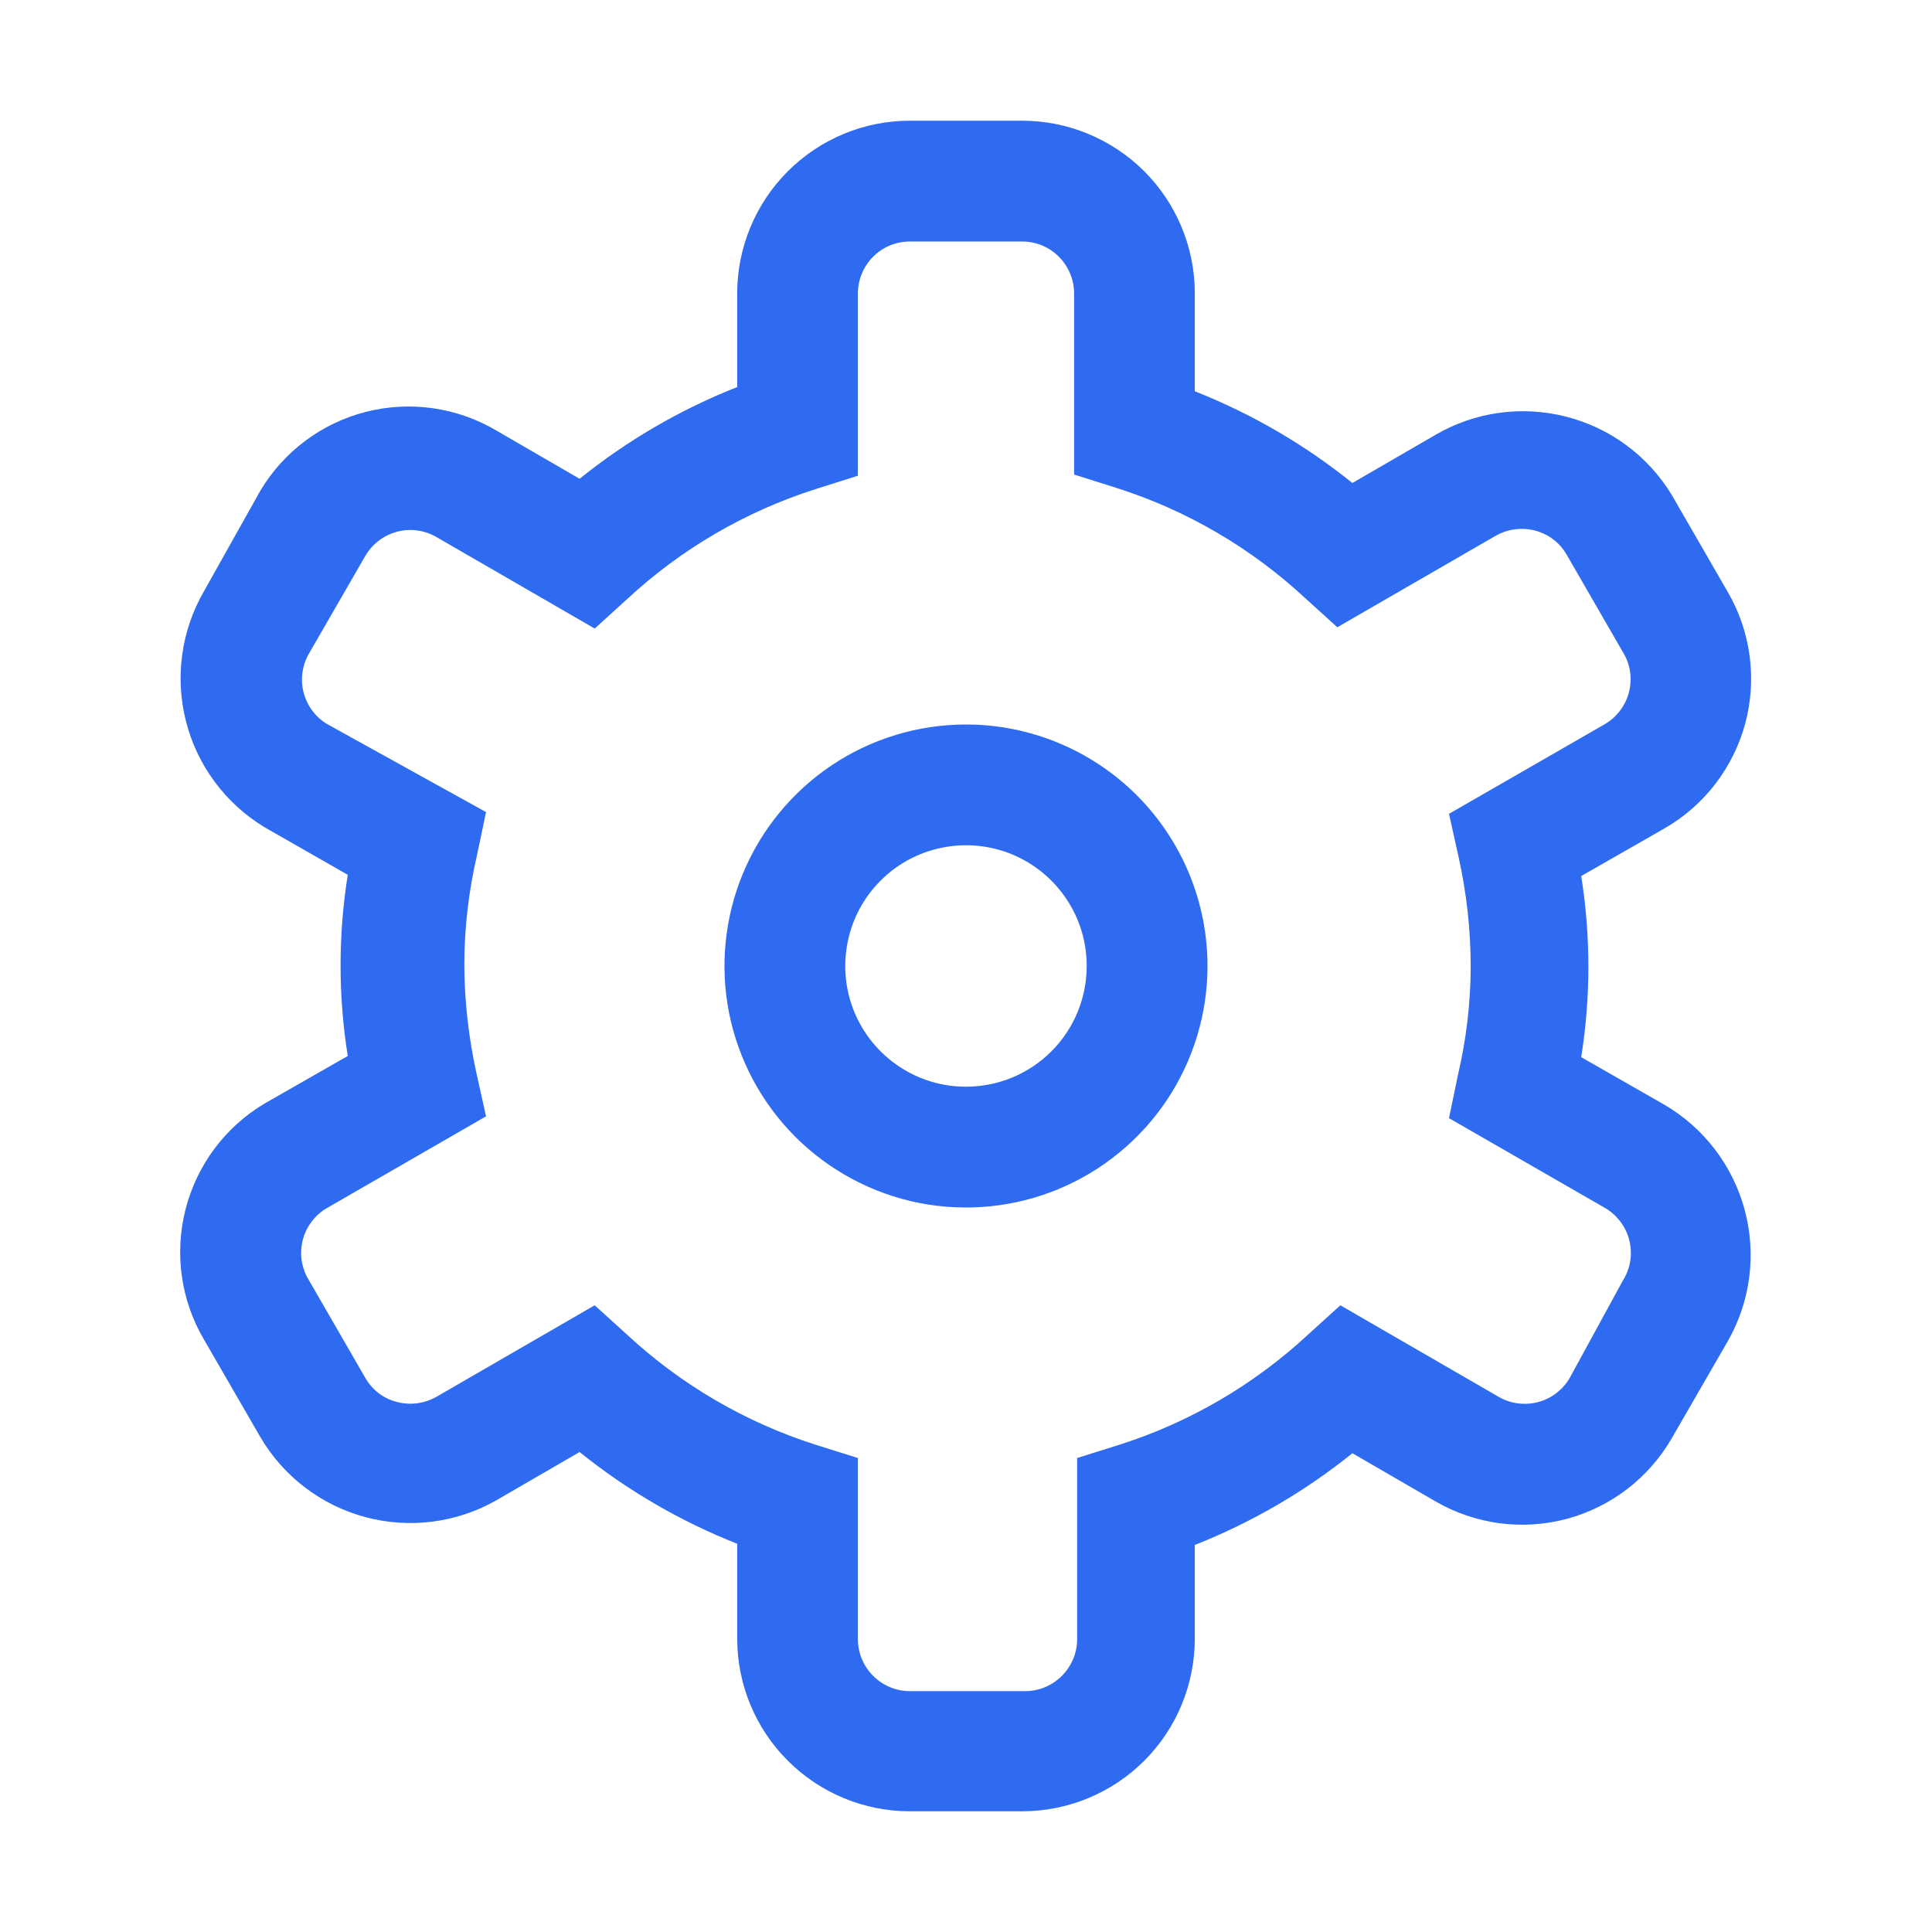 <svg width="21" height="21" viewBox="0 0 21 21" fill="none" xmlns="http://www.w3.org/2000/svg">
<path d="M10.5 7.875C9.981 7.875 9.473 8.029 9.042 8.317C8.61 8.606 8.274 9.016 8.075 9.495C7.876 9.975 7.824 10.503 7.925 11.012C8.027 11.521 8.277 11.989 8.644 12.356C9.011 12.723 9.479 12.973 9.988 13.075C10.497 13.176 11.025 13.124 11.505 12.925C11.984 12.726 12.394 12.39 12.683 11.958C12.971 11.527 13.125 11.019 13.125 10.5C13.125 9.804 12.848 9.136 12.356 8.644C11.864 8.152 11.196 7.875 10.5 7.875ZM10.5 11.812C10.24 11.812 9.987 11.736 9.771 11.591C9.555 11.447 9.387 11.242 9.287 11.002C9.188 10.762 9.162 10.498 9.213 10.244C9.263 9.989 9.388 9.755 9.572 9.572C9.755 9.388 9.989 9.263 10.244 9.213C10.498 9.162 10.762 9.188 11.002 9.287C11.242 9.387 11.447 9.555 11.591 9.771C11.736 9.987 11.812 10.24 11.812 10.5C11.812 10.848 11.674 11.182 11.428 11.428C11.182 11.674 10.848 11.812 10.5 11.812Z" fill="#2F6BF0"/>
<path d="M18.093 12.009L17.187 11.491C17.291 10.839 17.291 10.174 17.187 9.522L18.093 9.004C18.307 8.881 18.494 8.717 18.645 8.521C18.795 8.325 18.906 8.102 18.97 7.864C19.034 7.625 19.05 7.377 19.018 7.132C18.986 6.887 18.905 6.651 18.782 6.438L18.172 5.381C17.915 4.957 17.503 4.651 17.023 4.529C16.543 4.406 16.034 4.476 15.606 4.725L14.7 5.25C14.182 4.833 13.605 4.497 12.987 4.253V3.17C12.982 2.675 12.782 2.203 12.431 1.855C12.079 1.508 11.605 1.312 11.11 1.312H9.89C9.392 1.312 8.915 1.51 8.563 1.862C8.211 2.214 8.013 2.692 8.013 3.189V4.207C7.395 4.451 6.818 4.787 6.3 5.204L5.394 4.679C4.967 4.427 4.457 4.354 3.976 4.477C3.495 4.6 3.083 4.909 2.829 5.335L2.218 6.425C1.97 6.853 1.899 7.362 2.022 7.842C2.144 8.322 2.451 8.734 2.874 8.991L3.78 9.509C3.676 10.161 3.676 10.826 3.78 11.478L2.874 11.996C2.448 12.25 2.14 12.663 2.017 13.144C1.894 13.625 1.966 14.135 2.218 14.562L2.829 15.619C3.08 16.048 3.49 16.361 3.97 16.49C4.45 16.619 4.962 16.554 5.394 16.308L6.3 15.783C6.818 16.2 7.395 16.536 8.013 16.78V17.817C8.015 18.314 8.213 18.79 8.565 19.14C8.917 19.491 9.393 19.688 9.89 19.688H11.11C11.608 19.688 12.086 19.49 12.438 19.138C12.79 18.786 12.987 18.308 12.987 17.811V16.793C13.605 16.549 14.182 16.213 14.7 15.796L15.606 16.321C15.819 16.444 16.055 16.524 16.3 16.557C16.545 16.589 16.793 16.573 17.032 16.509C17.27 16.445 17.493 16.334 17.689 16.184C17.884 16.033 18.049 15.846 18.172 15.632L18.782 14.575C19.028 14.143 19.093 13.631 18.964 13.151C18.835 12.671 18.522 12.26 18.093 12.009ZM17.64 13.919L17.063 14.976C16.988 15.105 16.866 15.2 16.722 15.239C16.578 15.278 16.424 15.259 16.295 15.186L14.569 14.188L14.214 14.51C13.628 15.053 12.929 15.461 12.167 15.704L11.708 15.848V17.817C11.708 17.967 11.648 18.11 11.542 18.216C11.436 18.322 11.293 18.382 11.143 18.382H9.89C9.74 18.382 9.597 18.322 9.491 18.216C9.385 18.11 9.325 17.967 9.325 17.817V15.848L8.866 15.704C8.104 15.461 7.405 15.053 6.819 14.51L6.464 14.188L4.738 15.186C4.608 15.258 4.455 15.277 4.312 15.238C4.24 15.22 4.173 15.187 4.114 15.142C4.056 15.097 4.007 15.04 3.97 14.976L3.36 13.919C3.319 13.854 3.292 13.782 3.28 13.706C3.268 13.63 3.272 13.553 3.291 13.478C3.31 13.404 3.344 13.334 3.391 13.274C3.438 13.213 3.496 13.162 3.564 13.125L5.283 12.134L5.178 11.662C5.093 11.274 5.048 10.878 5.047 10.48C5.048 10.083 5.094 9.686 5.184 9.299L5.283 8.827L3.564 7.875C3.499 7.838 3.443 7.788 3.398 7.729C3.353 7.67 3.32 7.602 3.301 7.53C3.282 7.458 3.277 7.383 3.288 7.309C3.298 7.236 3.322 7.165 3.36 7.101L3.97 6.044C4.045 5.915 4.167 5.82 4.311 5.781C4.455 5.741 4.608 5.761 4.738 5.834L6.464 6.832L6.819 6.51C7.405 5.966 8.104 5.559 8.866 5.316L9.325 5.171V3.203C9.324 3.127 9.337 3.052 9.365 2.982C9.392 2.912 9.433 2.849 9.486 2.795C9.539 2.741 9.601 2.698 9.671 2.669C9.74 2.64 9.815 2.625 9.89 2.625H11.11C11.26 2.625 11.404 2.684 11.509 2.79C11.615 2.896 11.675 3.04 11.675 3.189V5.158L12.134 5.303C12.896 5.545 13.595 5.953 14.182 6.497L14.536 6.818L16.262 5.821C16.392 5.749 16.545 5.73 16.689 5.768C16.76 5.787 16.827 5.82 16.886 5.865C16.945 5.91 16.993 5.967 17.03 6.031L17.64 7.088C17.68 7.152 17.706 7.224 17.718 7.299C17.729 7.374 17.725 7.451 17.706 7.525C17.687 7.598 17.653 7.667 17.607 7.727C17.561 7.787 17.503 7.838 17.437 7.875L15.75 8.846L15.855 9.319C15.941 9.707 15.985 10.103 15.986 10.5C15.985 10.898 15.939 11.294 15.848 11.681L15.75 12.154L17.437 13.125C17.504 13.162 17.562 13.213 17.609 13.274C17.656 13.334 17.69 13.404 17.709 13.478C17.728 13.553 17.732 13.63 17.72 13.706C17.708 13.782 17.681 13.854 17.64 13.919Z" fill="#2F6BF0"/>
</svg>
